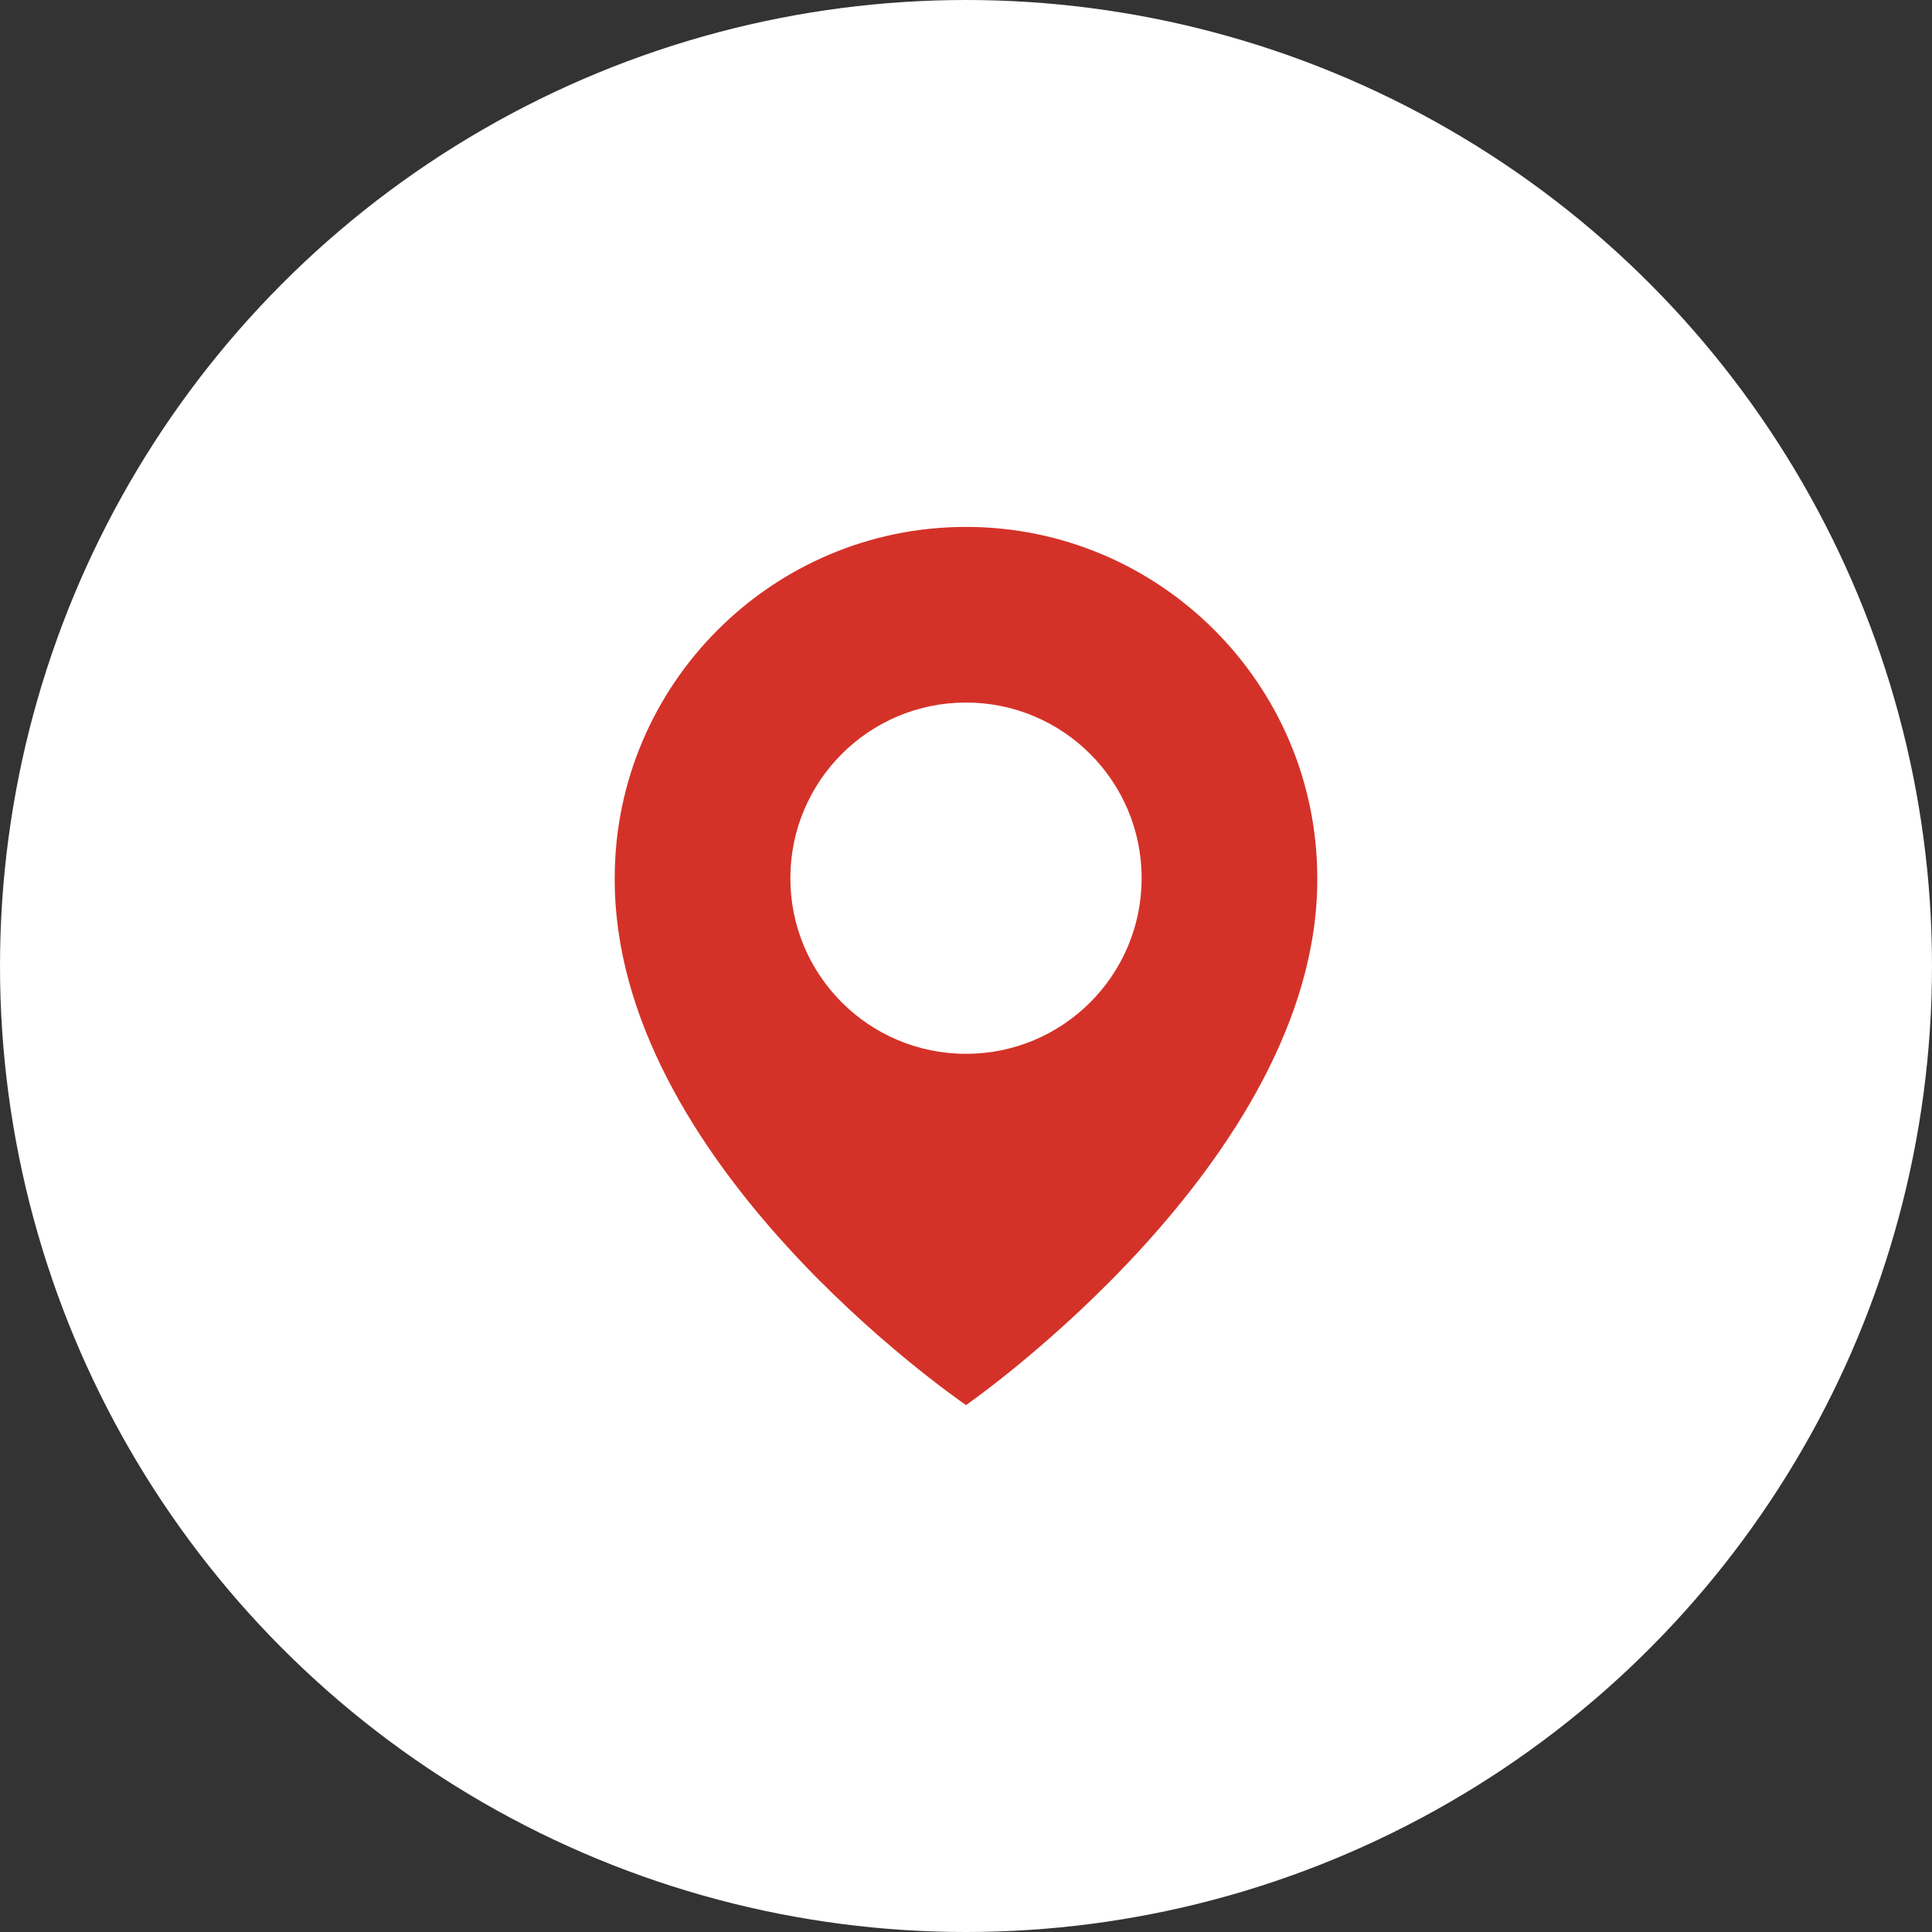 <svg width="44" height="44" viewBox="0 0 44 44" fill="none" xmlns="http://www.w3.org/2000/svg">
<rect x="0" y="0" width="44" height="44" fill="#333333" stroke="none"/>
<circle cx="22" cy="22" r="22" fill="white"/>
<path d="M22 12C17.589 12 14 15.589 14 19.995C13.971 26.44 21.696 31.784 22 32C22 32 30.029 26.44 30 20C30 15.589 26.411 12 22 12ZM22 24C19.79 24 18 22.21 18 20C18 17.79 19.79 16 22 16C24.21 16 26 17.79 26 20C26 22.21 24.21 24 22 24Z" fill="#D43228"/>
</svg>
